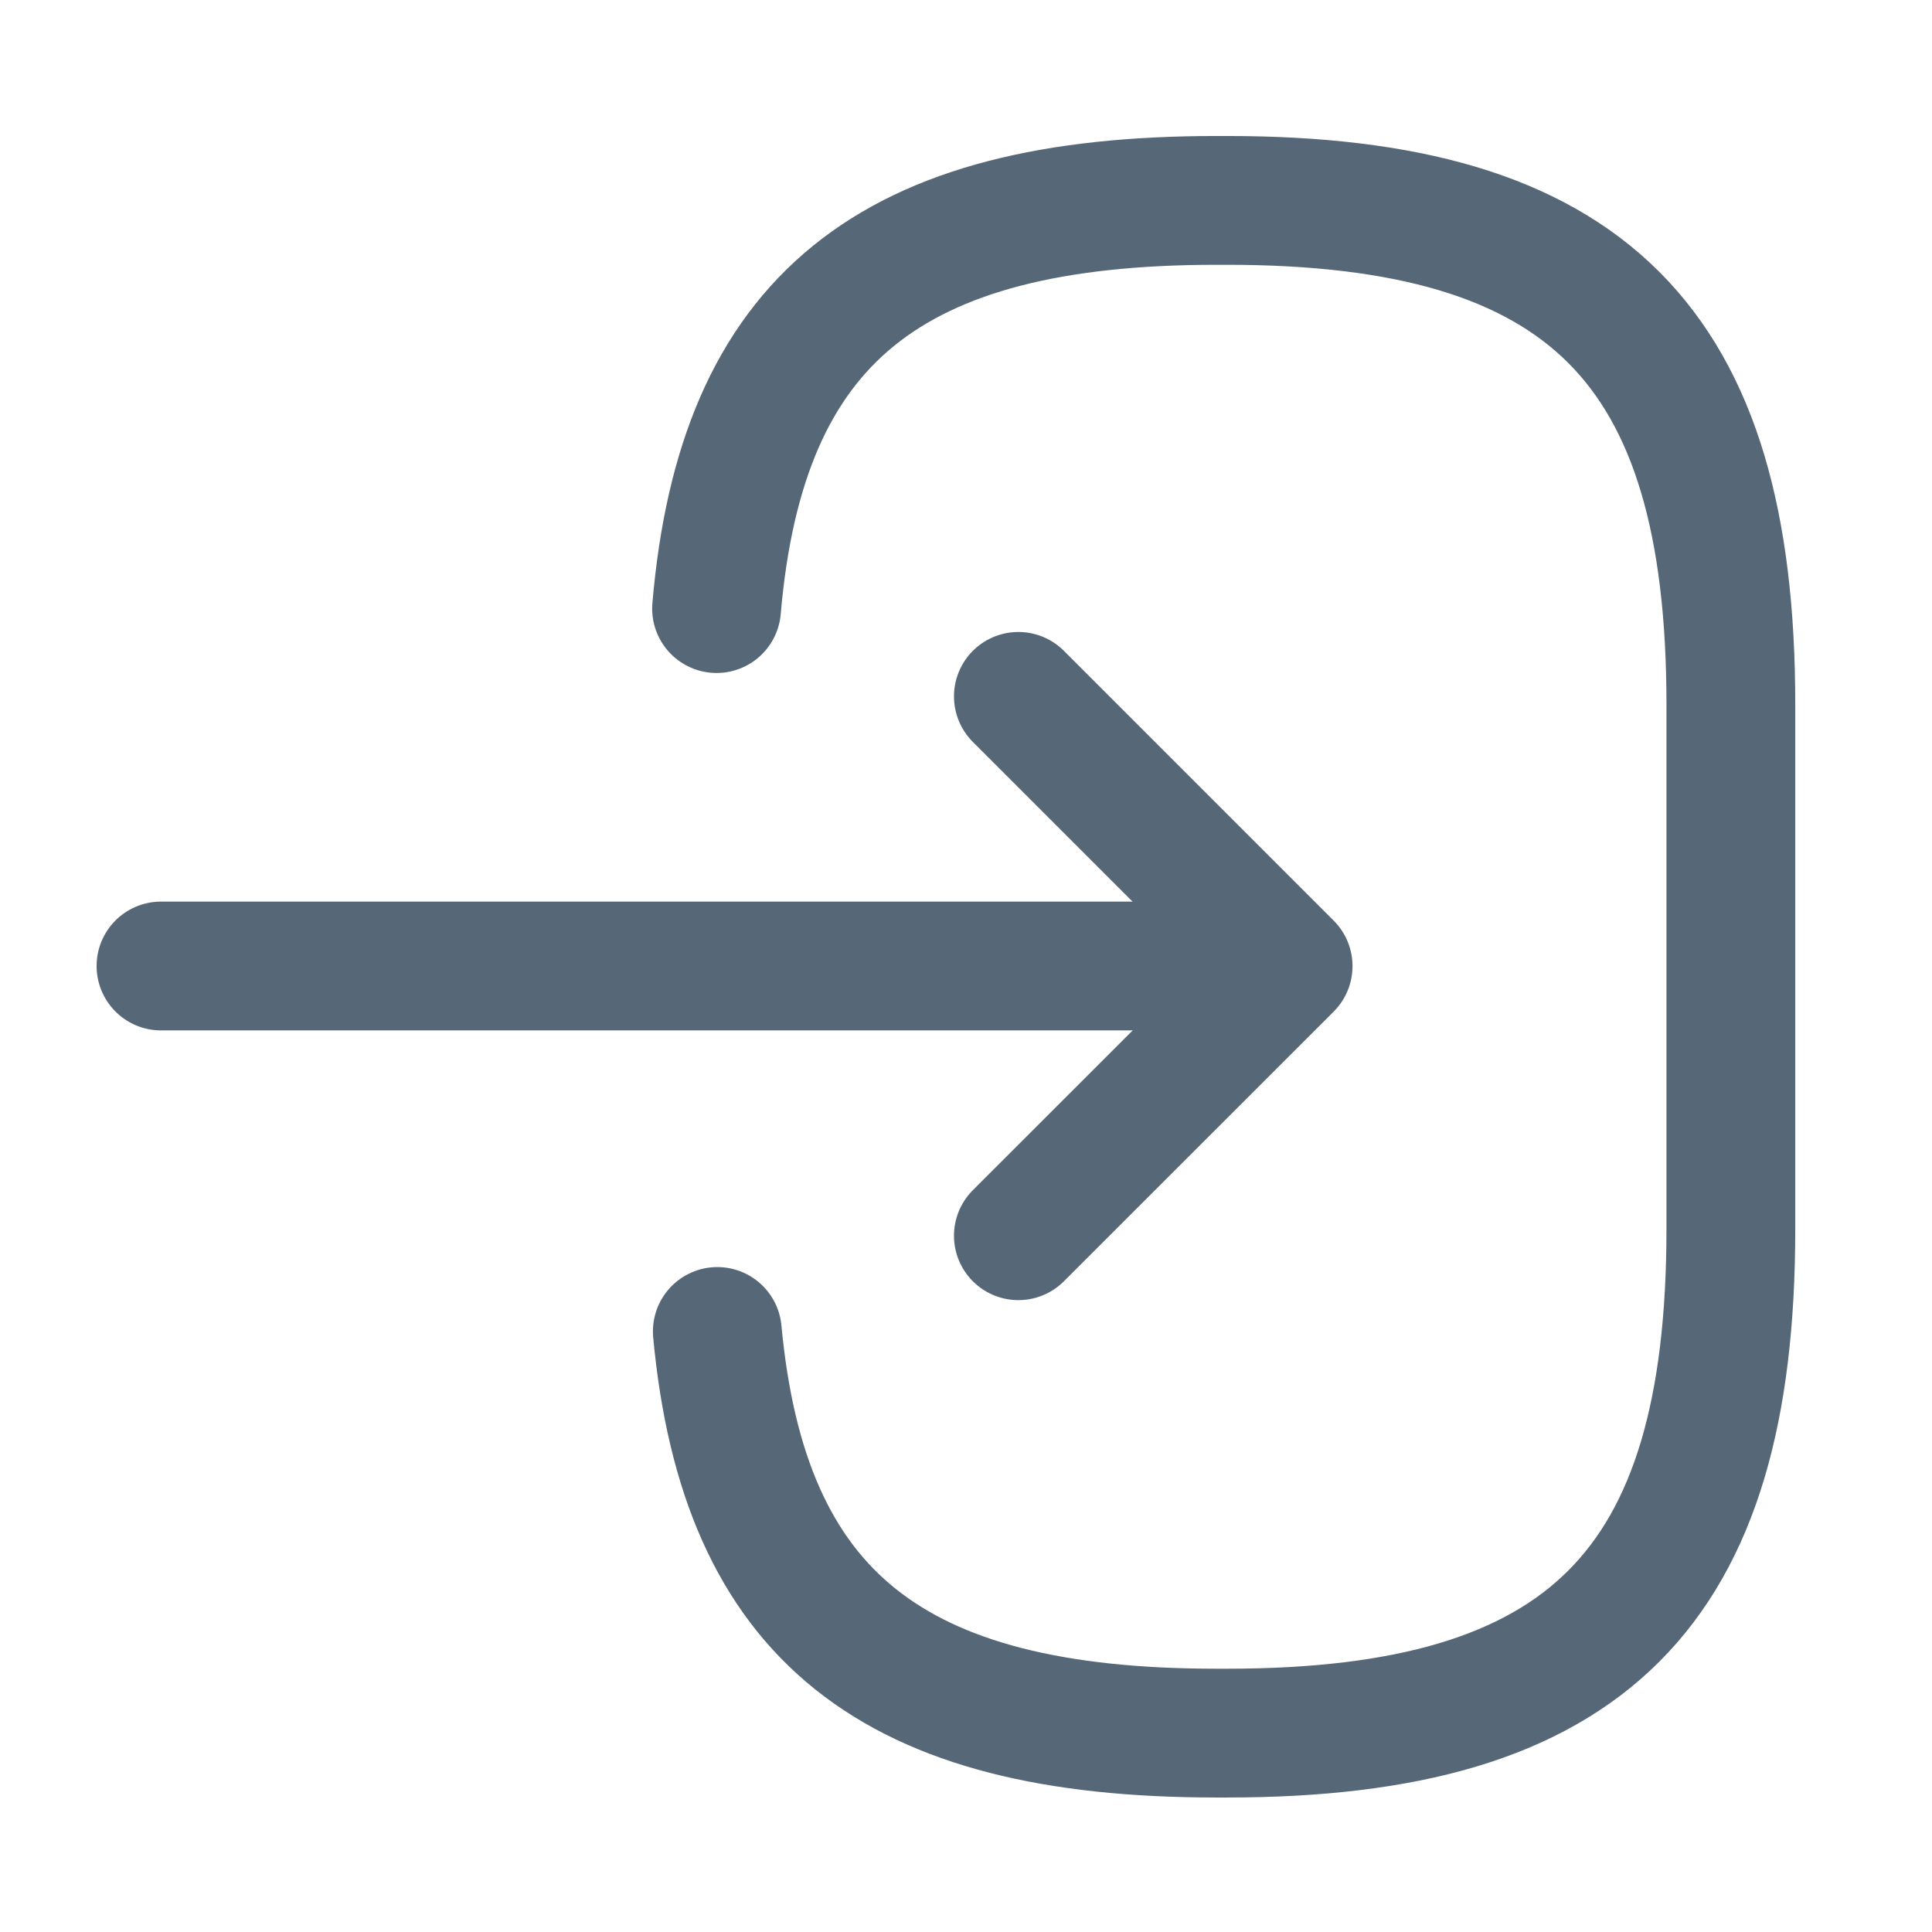 <svg width="18" height="18" viewBox="0 0 18 18" fill="none" xmlns="http://www.w3.org/2000/svg">
<path d="M6.676 5.67C6.908 2.97 8.296 1.867 11.333 1.867H11.431C14.783 1.867 16.126 3.21 16.126 6.562V11.452C16.126 14.805 14.783 16.147 11.431 16.147H11.333C8.318 16.147 6.931 15.06 6.683 12.405" stroke="#566877" stroke-width="1.2" stroke-linecap="round" stroke-linejoin="round"/>
<path d="M1.5 9H11.16" stroke="#566877" stroke-width="1.2" stroke-linecap="round" stroke-linejoin="round"/>
<path d="M9.488 6.488L12.001 9.001L9.488 11.513" stroke="#566877" stroke-width="1.2" stroke-linecap="round" stroke-linejoin="round"/>
</svg>
